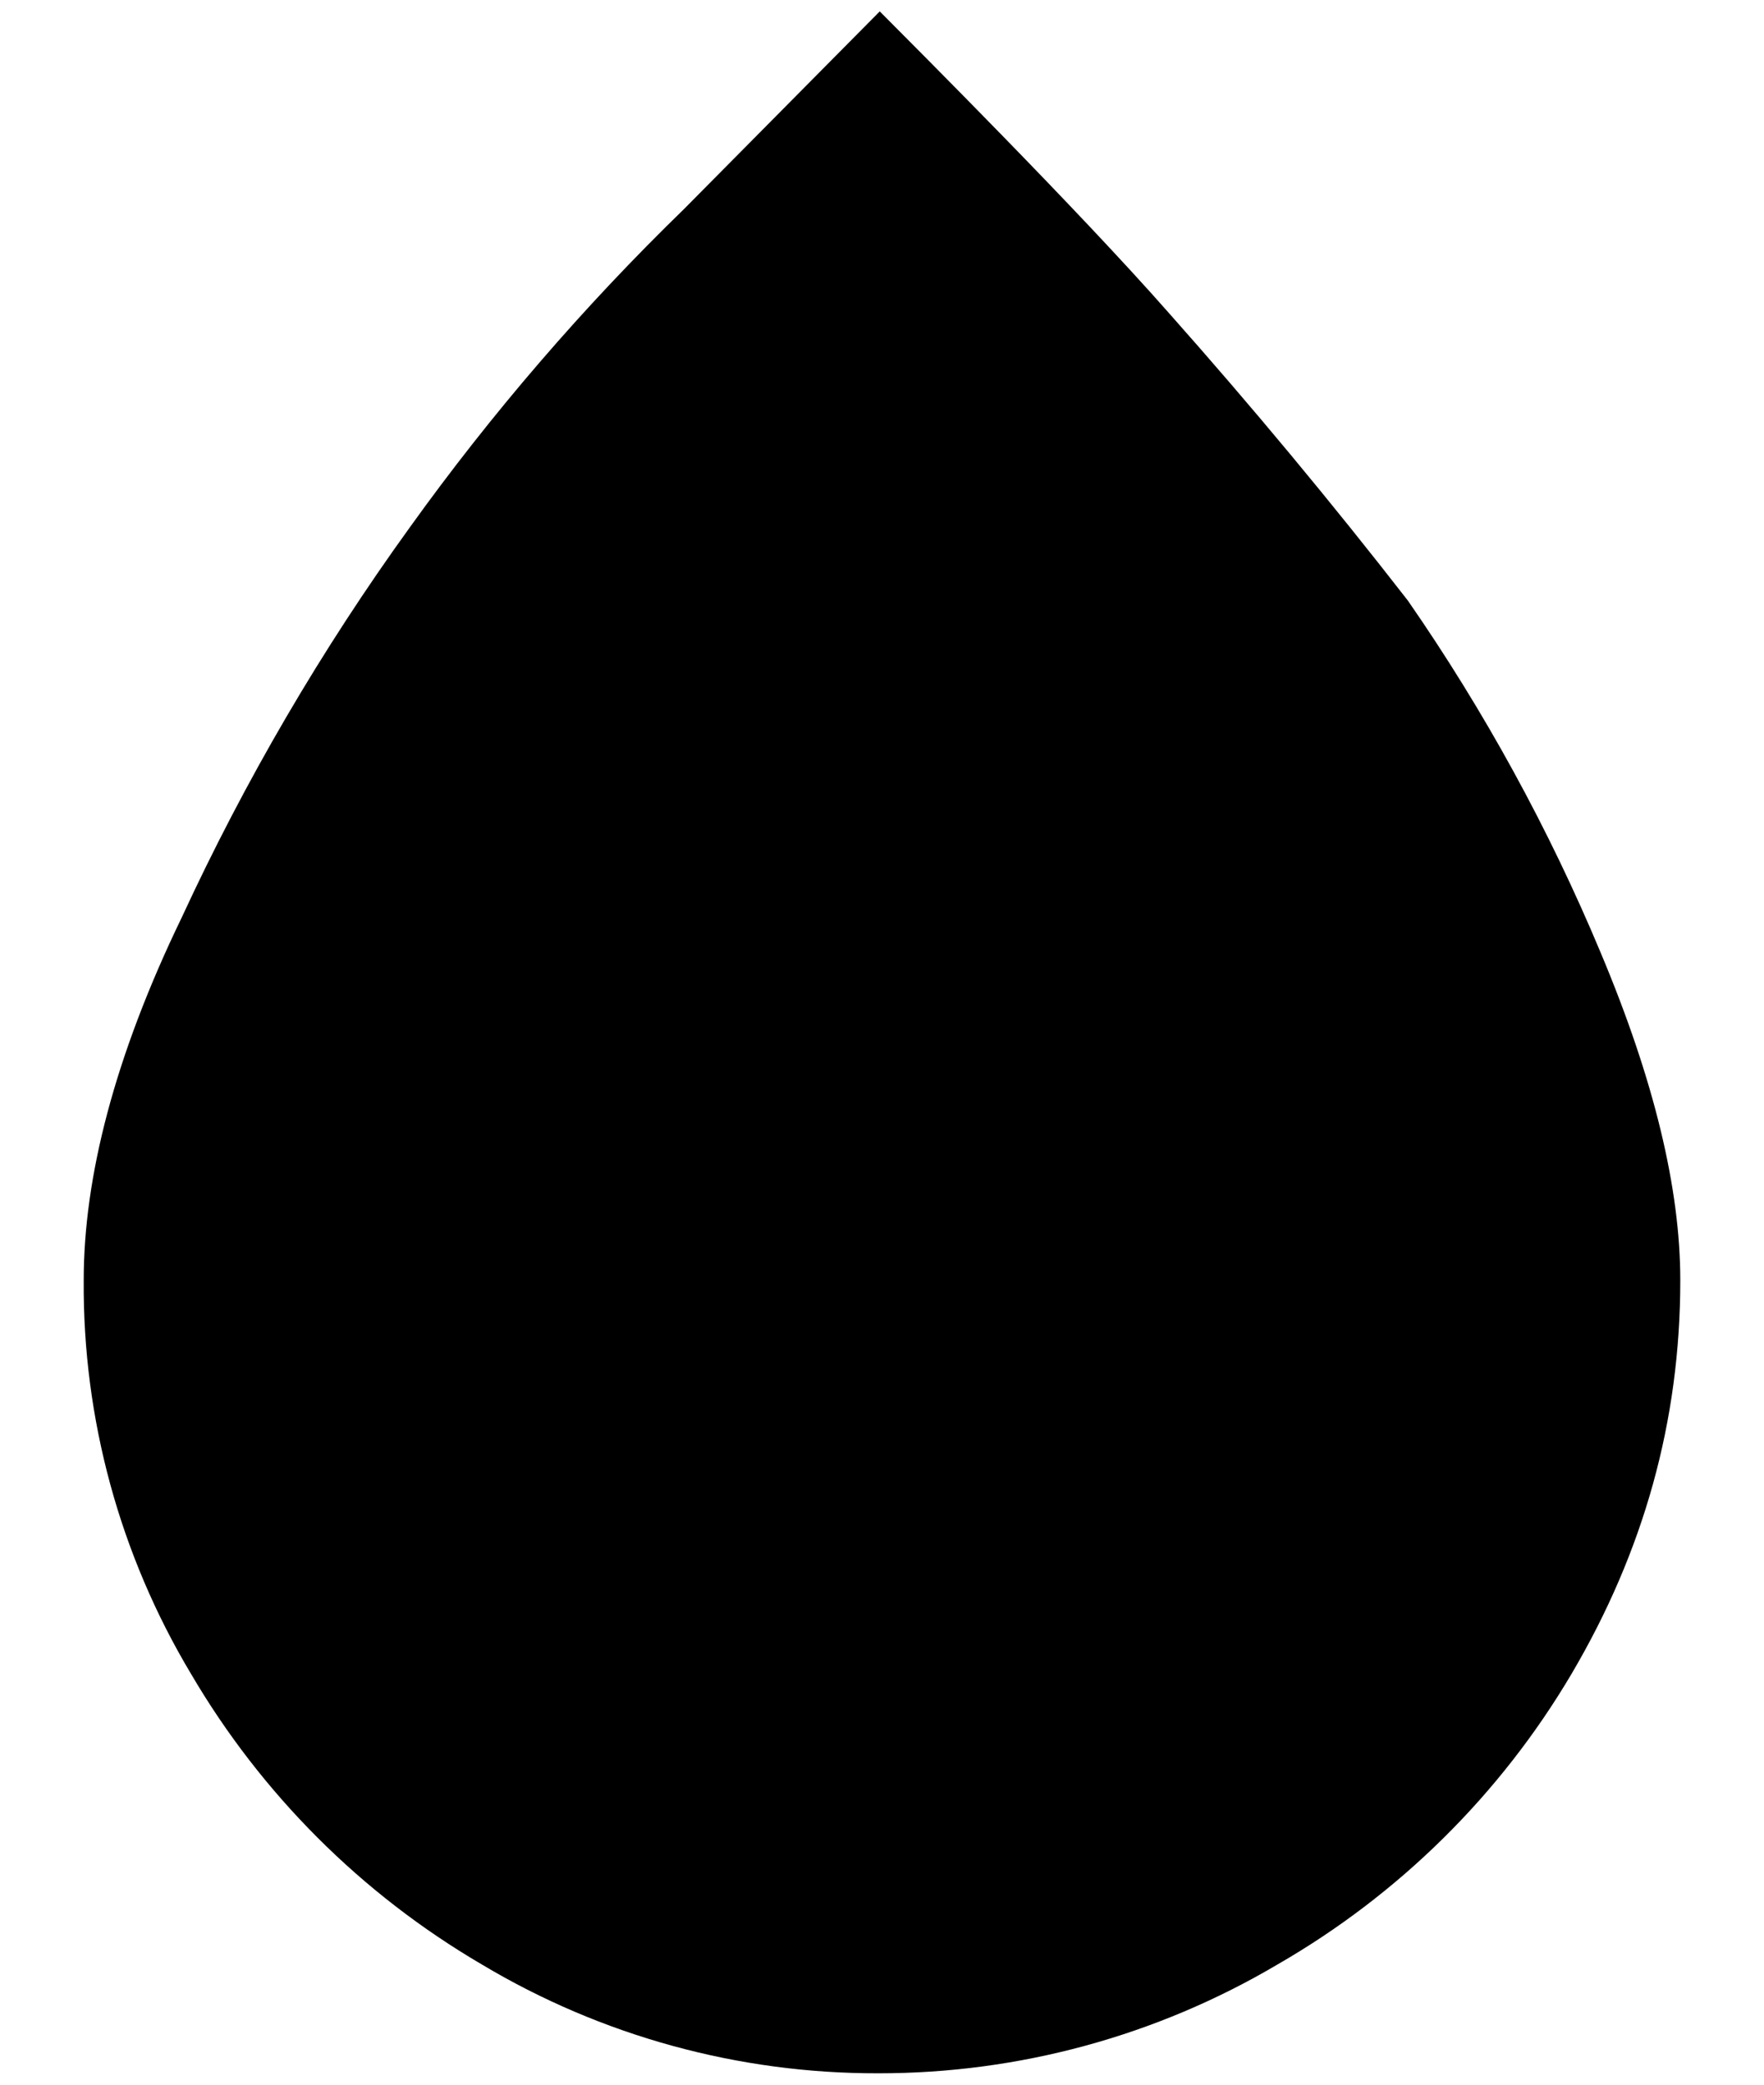 <svg width="11" height="13" viewBox="0 0 11 13" fill="none" xmlns="http://www.w3.org/2000/svg">
<g clip-path="url(#clip0_35_77)">
<path d="M0.522 7.984C0.516 8.848 0.747 9.696 1.191 10.438C1.63 11.187 2.254 11.811 3.004 12.25C3.751 12.697 4.606 12.931 5.476 12.929C6.353 12.93 7.213 12.696 7.967 12.25C8.724 11.814 9.356 11.19 9.8 10.438C10.25 9.674 10.478 8.862 10.478 7.984C10.478 7.412 10.315 6.734 9.982 5.942C9.659 5.169 9.256 4.433 8.779 3.745C8.302 3.131 7.805 2.533 7.289 1.952C6.717 1.302 5.714 0.301 5.486 0.071L4.265 1.304C3.638 1.913 3.066 2.577 2.556 3.288C2.004 4.052 1.528 4.867 1.133 5.722C0.713 6.59 0.522 7.344 0.522 7.984Z" fill="currentcolor"/>
</g>
<defs>
<clipPath id="clip0_35_77">
<rect width="11" height="13" fill="currentcolor"/>
</clipPath>
</defs>
</svg>
